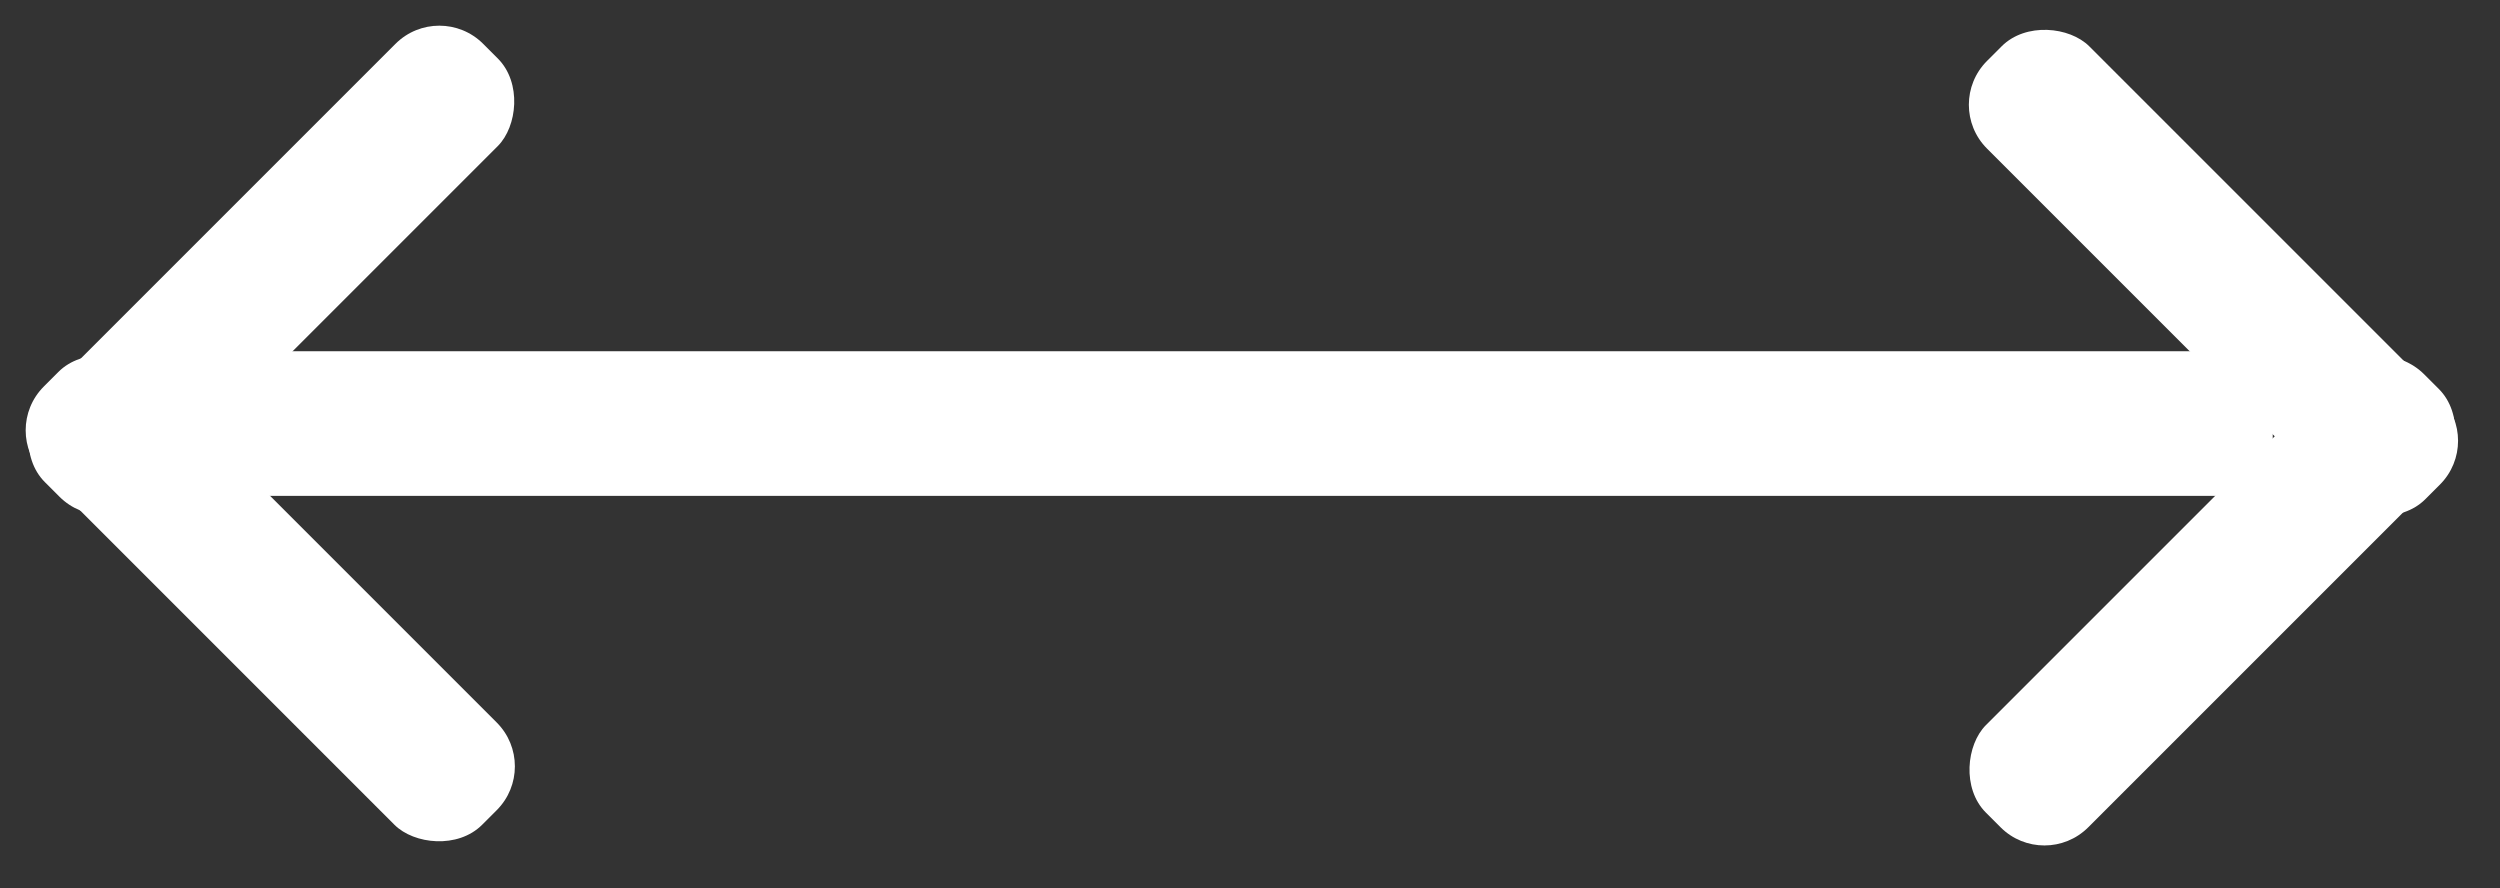 <svg width="121" height="43" viewBox="0 0 121 43" fill="none" xmlns="http://www.w3.org/2000/svg">
<rect x="0" y="0" width="121" height="43" fill="#333333" stroke="none"/>
<rect x="120.213" y="21.334" width="7" height="30" rx="3" transform="rotate(135 120.213 21.334)" fill="white"/>
<rect x="115.213" y="16" width="7" height="30" rx="3" transform="rotate(45 115.213 16)" fill="#fff"/>
<rect y="20.828" width="7" height="30" rx="3" transform="rotate(-45 0 20.828)" fill="#fff"/>
<rect x="5" y="26.163" width="7" height="30" rx="3" transform="rotate(-135 5 26.163)" fill="#fff"/>
<rect x="10" y="17" width="100" height="7" fill="#fff"/>
</svg>
